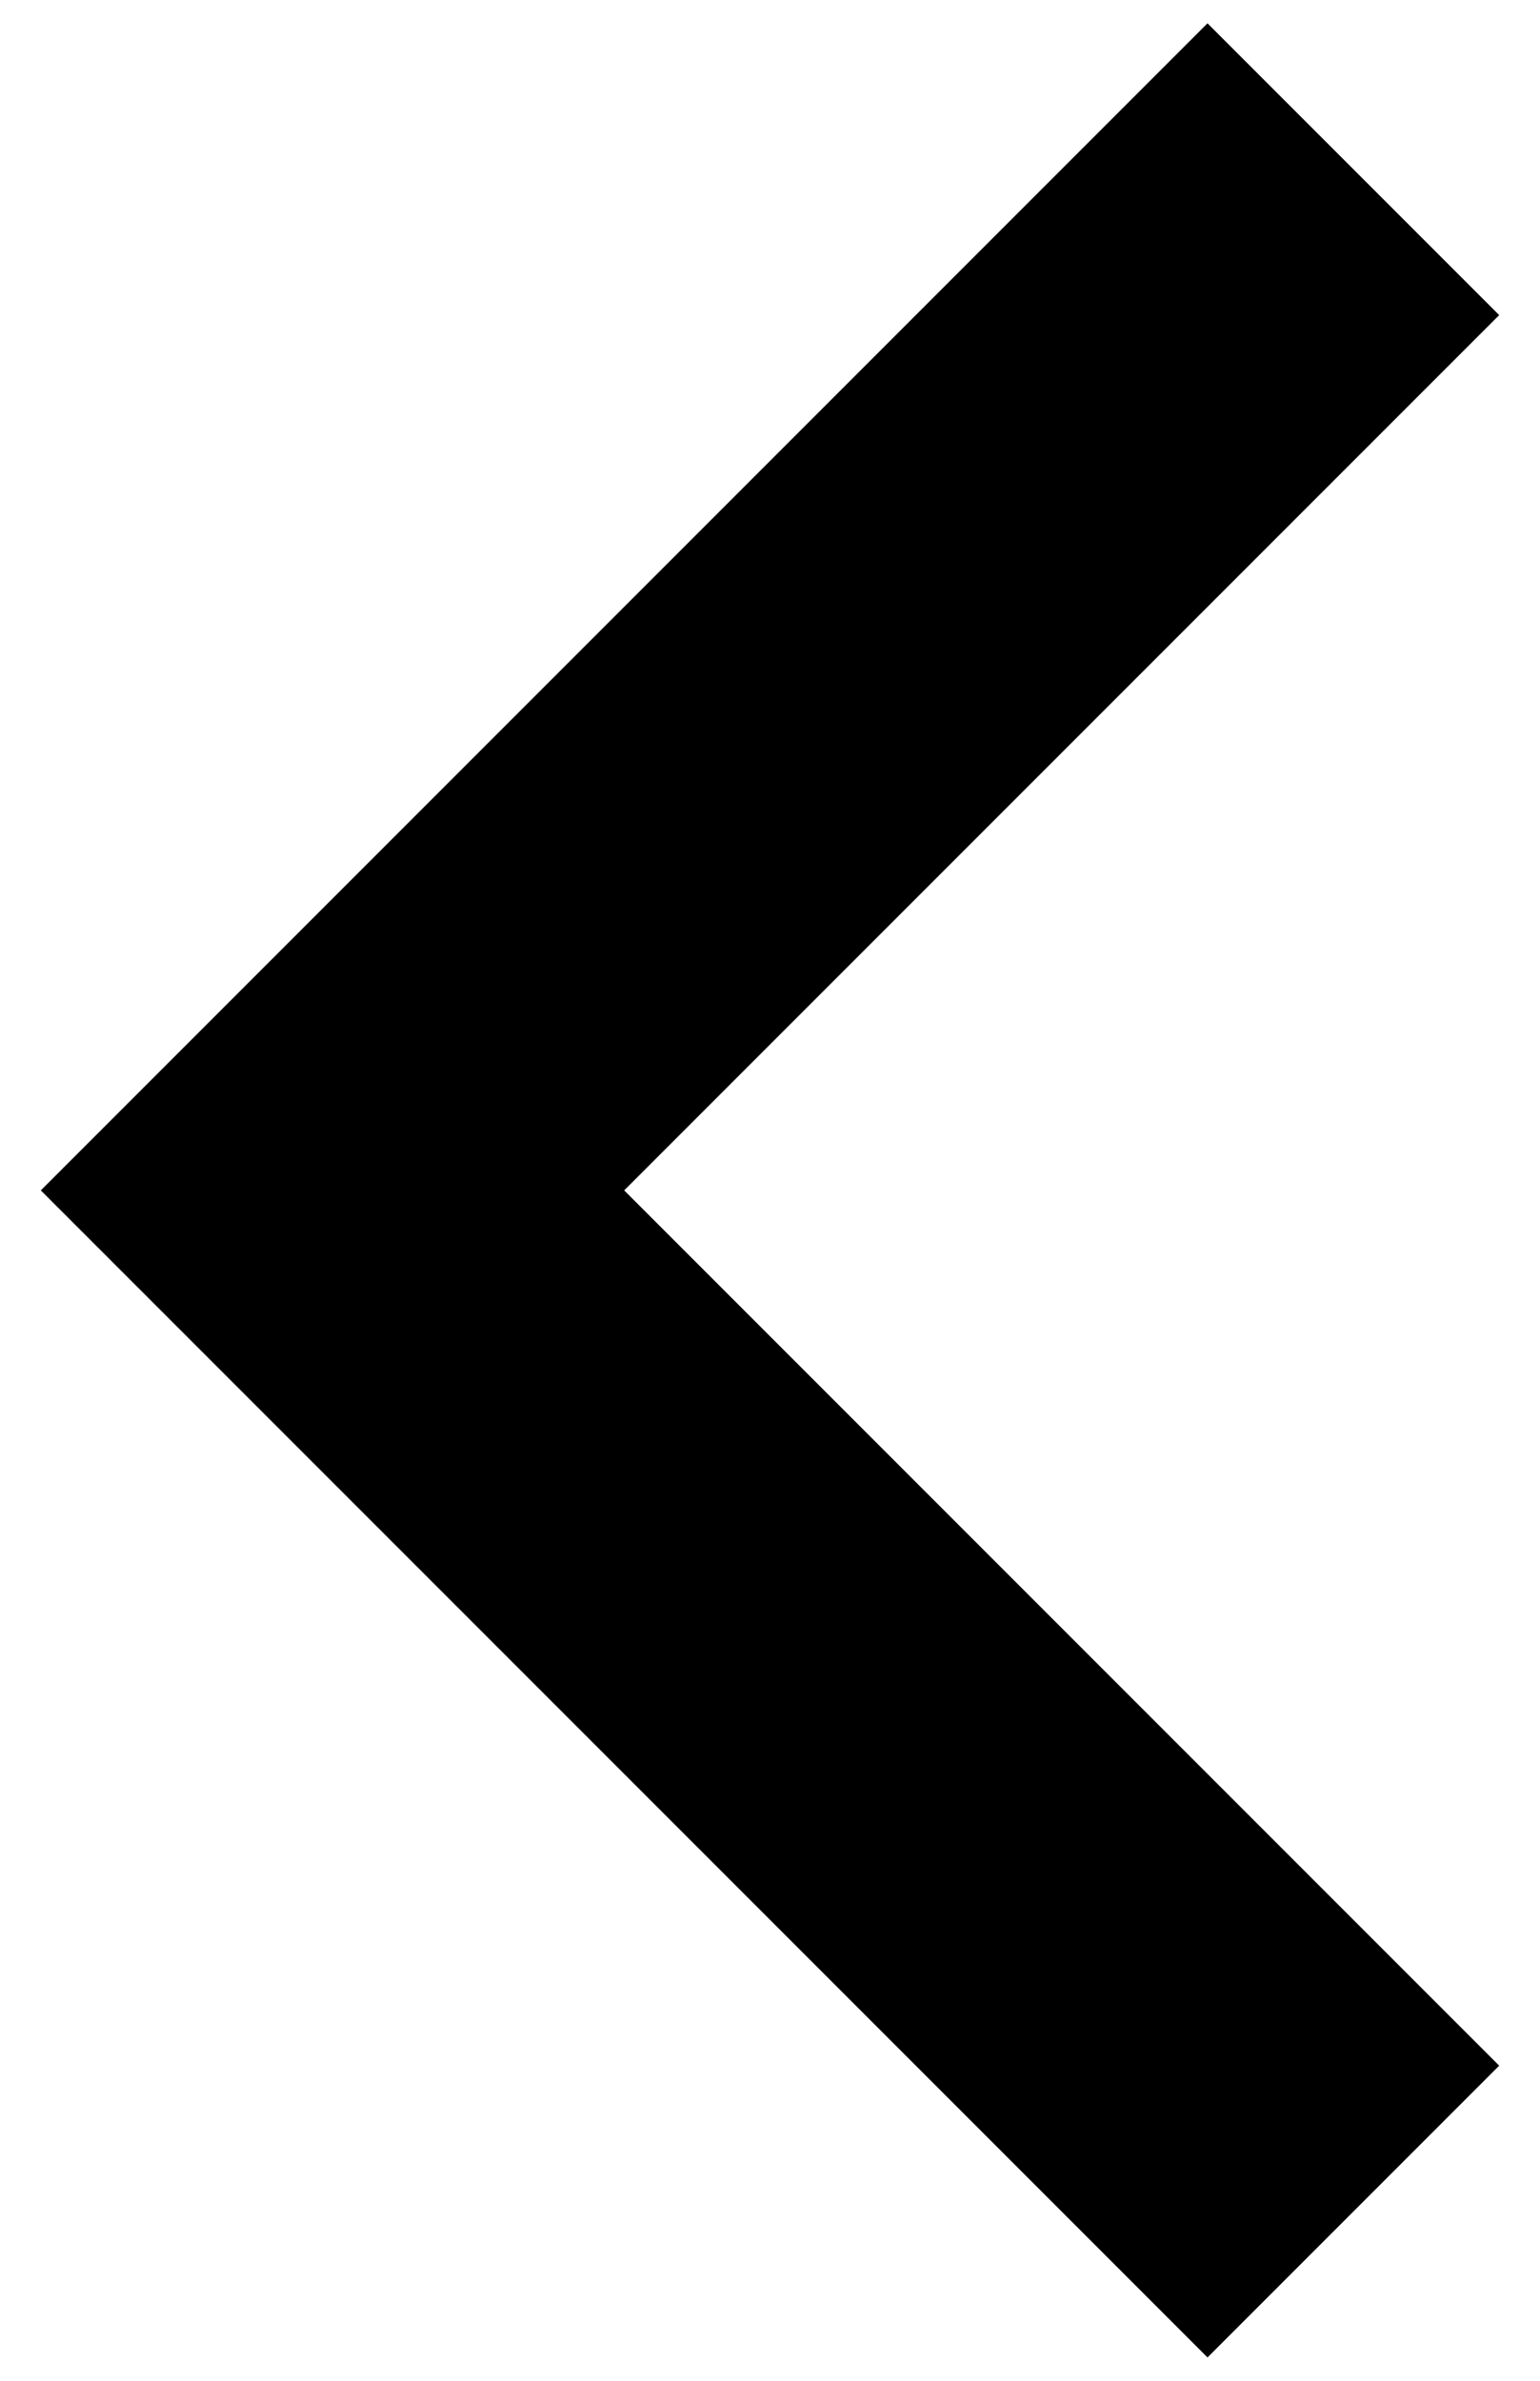 <svg width="22" height="34" viewBox="0 0 22 34" fill="none" xmlns="http://www.w3.org/2000/svg">
<path fill-rule="evenodd" clip-rule="evenodd" d="M17.25 0.333L21.417 4.5L8.917 17L21.417 29.5L17.25 33.667L0.583 17L17.25 0.333Z" fill="black"/>
</svg>
